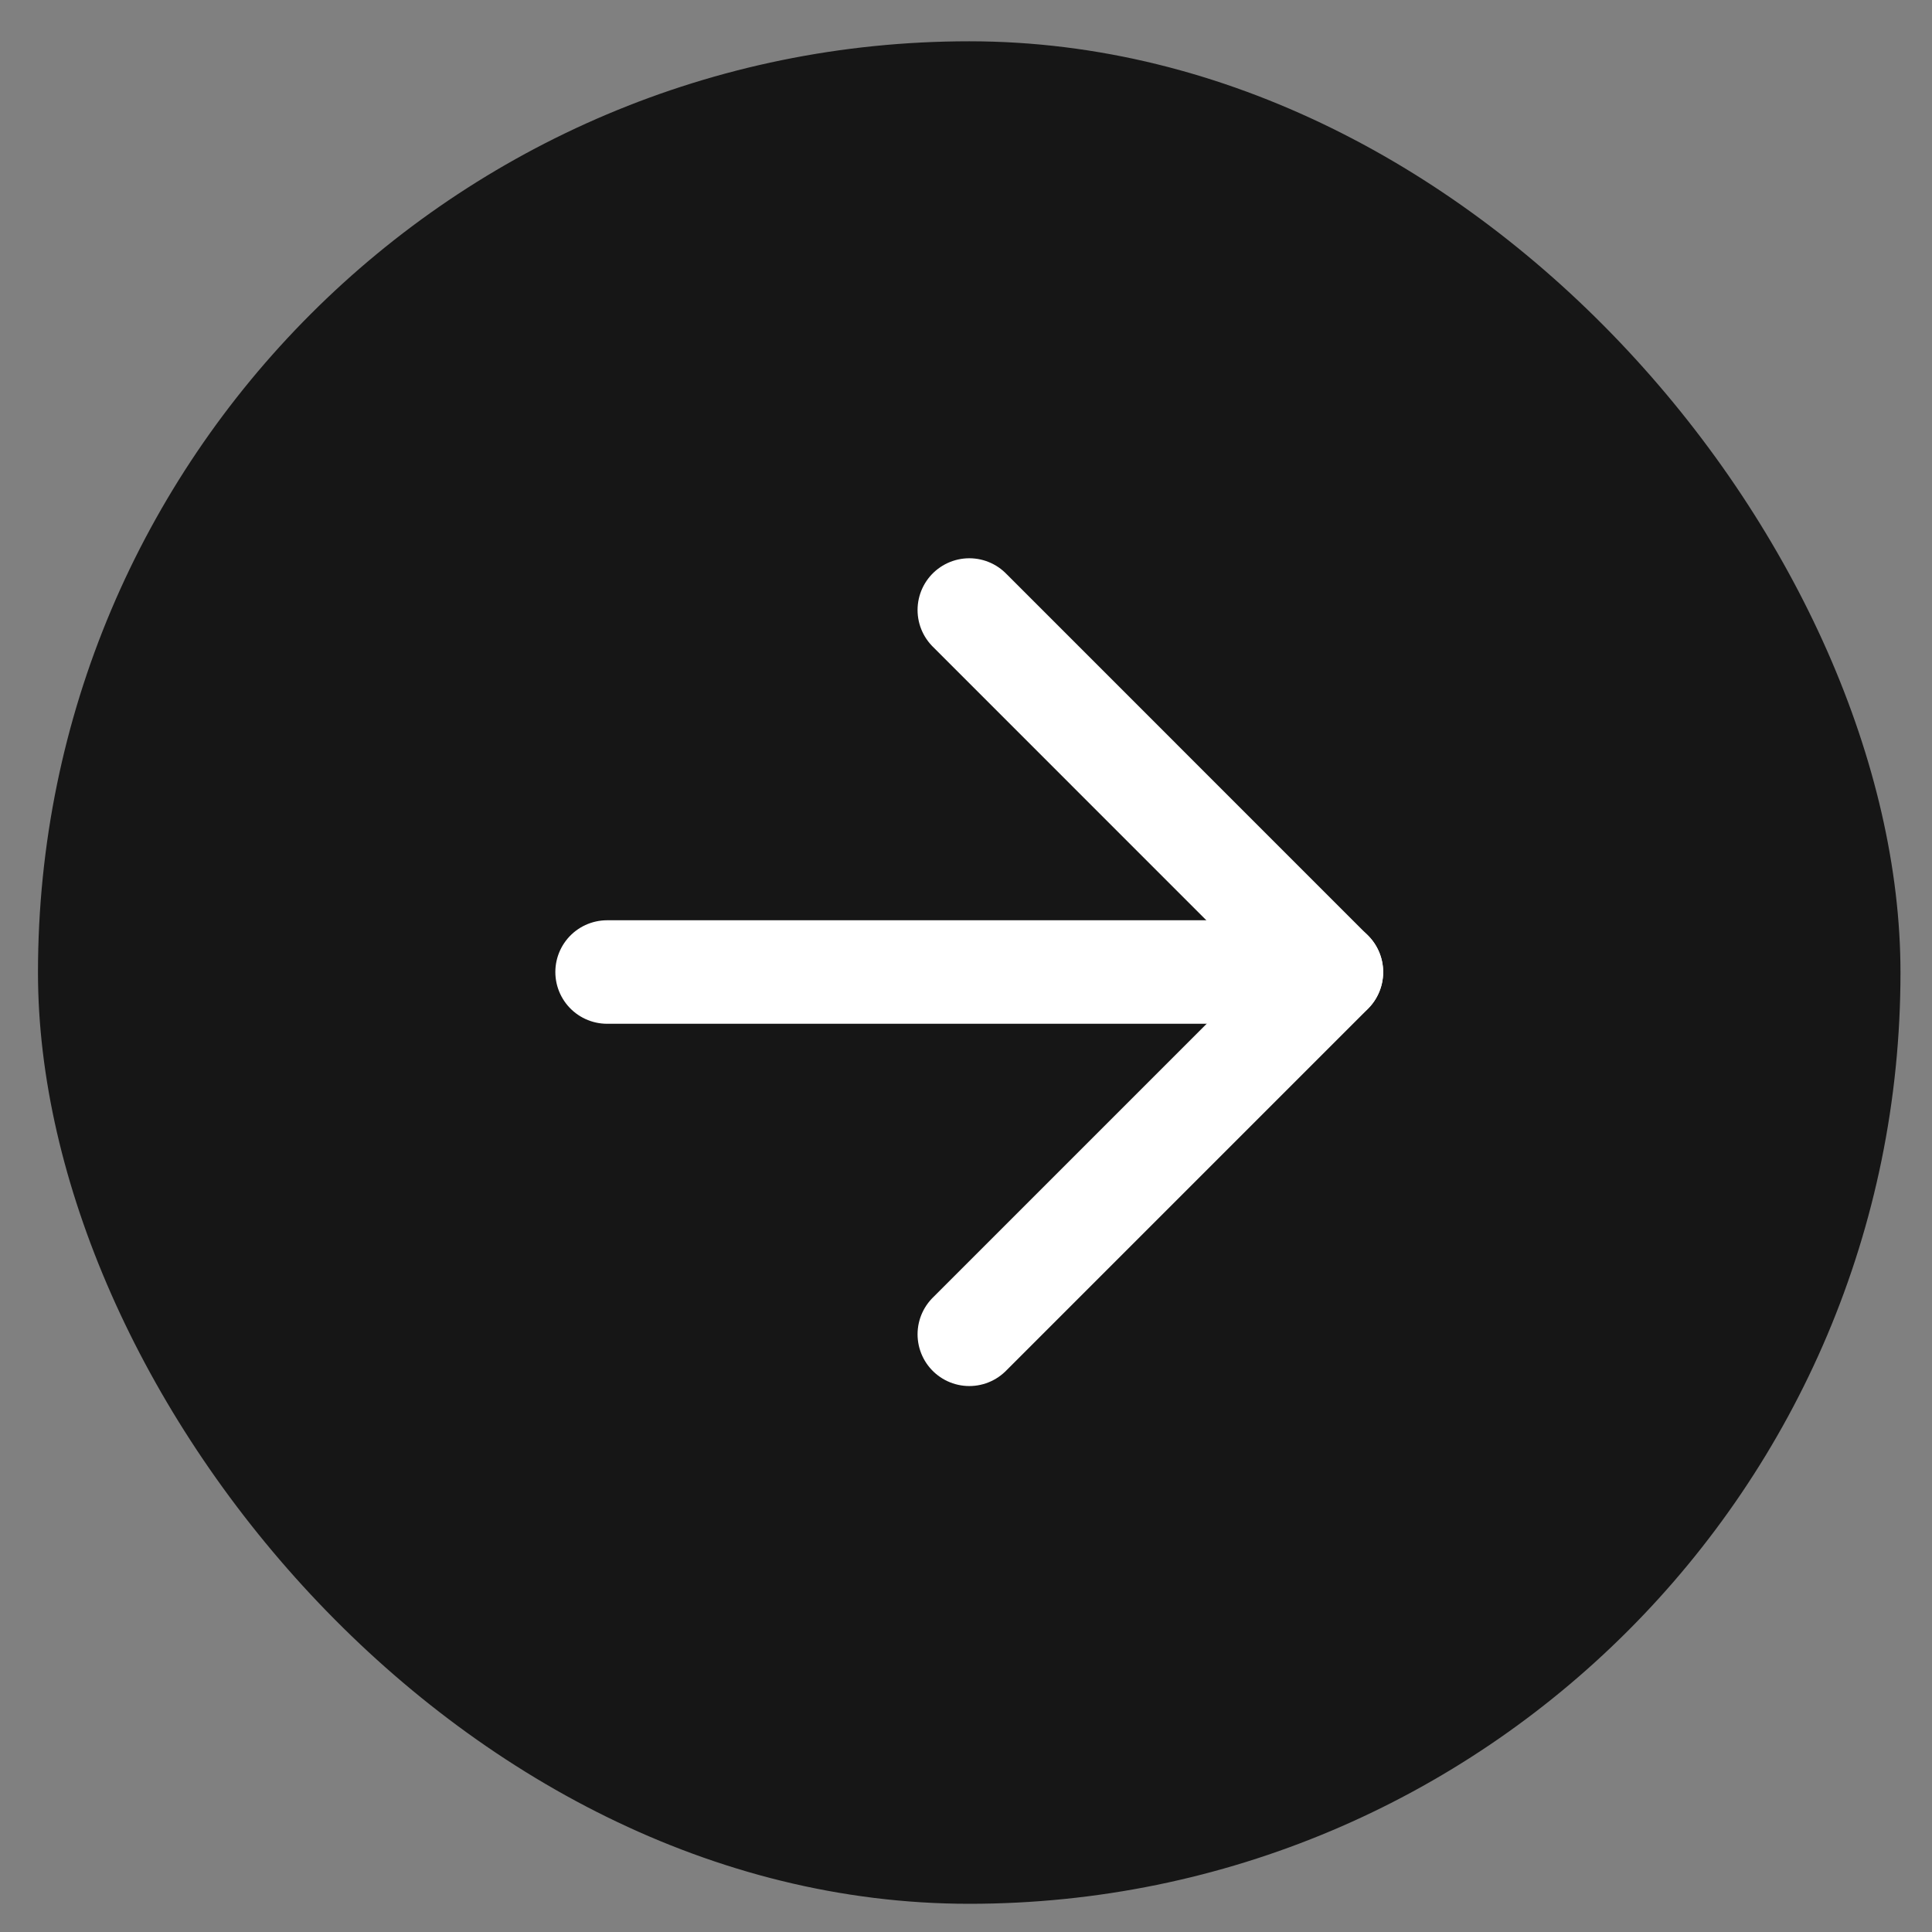 <svg width="35" height="35" viewBox="0 0 35 35" fill="none" xmlns="http://www.w3.org/2000/svg">
<rect x="0" y="0" width="35" height="35" fill="#808080" stroke="none"/>
<rect x="0.688" y="0.748" width="33.741" height="33.741" rx="16.871" fill="#161616"/>
<g clip-path="url(#clip0_200_9412)">
<g clip-path="url(#clip1_200_9412)">
<path d="M10.998 17.609H24.12" stroke="white" stroke-width="1.875" stroke-linecap="round" stroke-linejoin="round"/>
<path d="M17.56 11.051L24.12 17.612L17.56 24.172" stroke="white" stroke-width="1.875" stroke-linecap="round" stroke-linejoin="round"/>
</g>
</g>
<defs>
<clipPath id="clip0_200_9412">
<rect width="22.494" height="22.494" fill="white" transform="translate(6.311 6.367)"/>
</clipPath>
<clipPath id="clip1_200_9412">
<rect width="22.494" height="22.494" fill="white" transform="translate(6.311 6.367)"/>
</clipPath>
</defs>
</svg>
